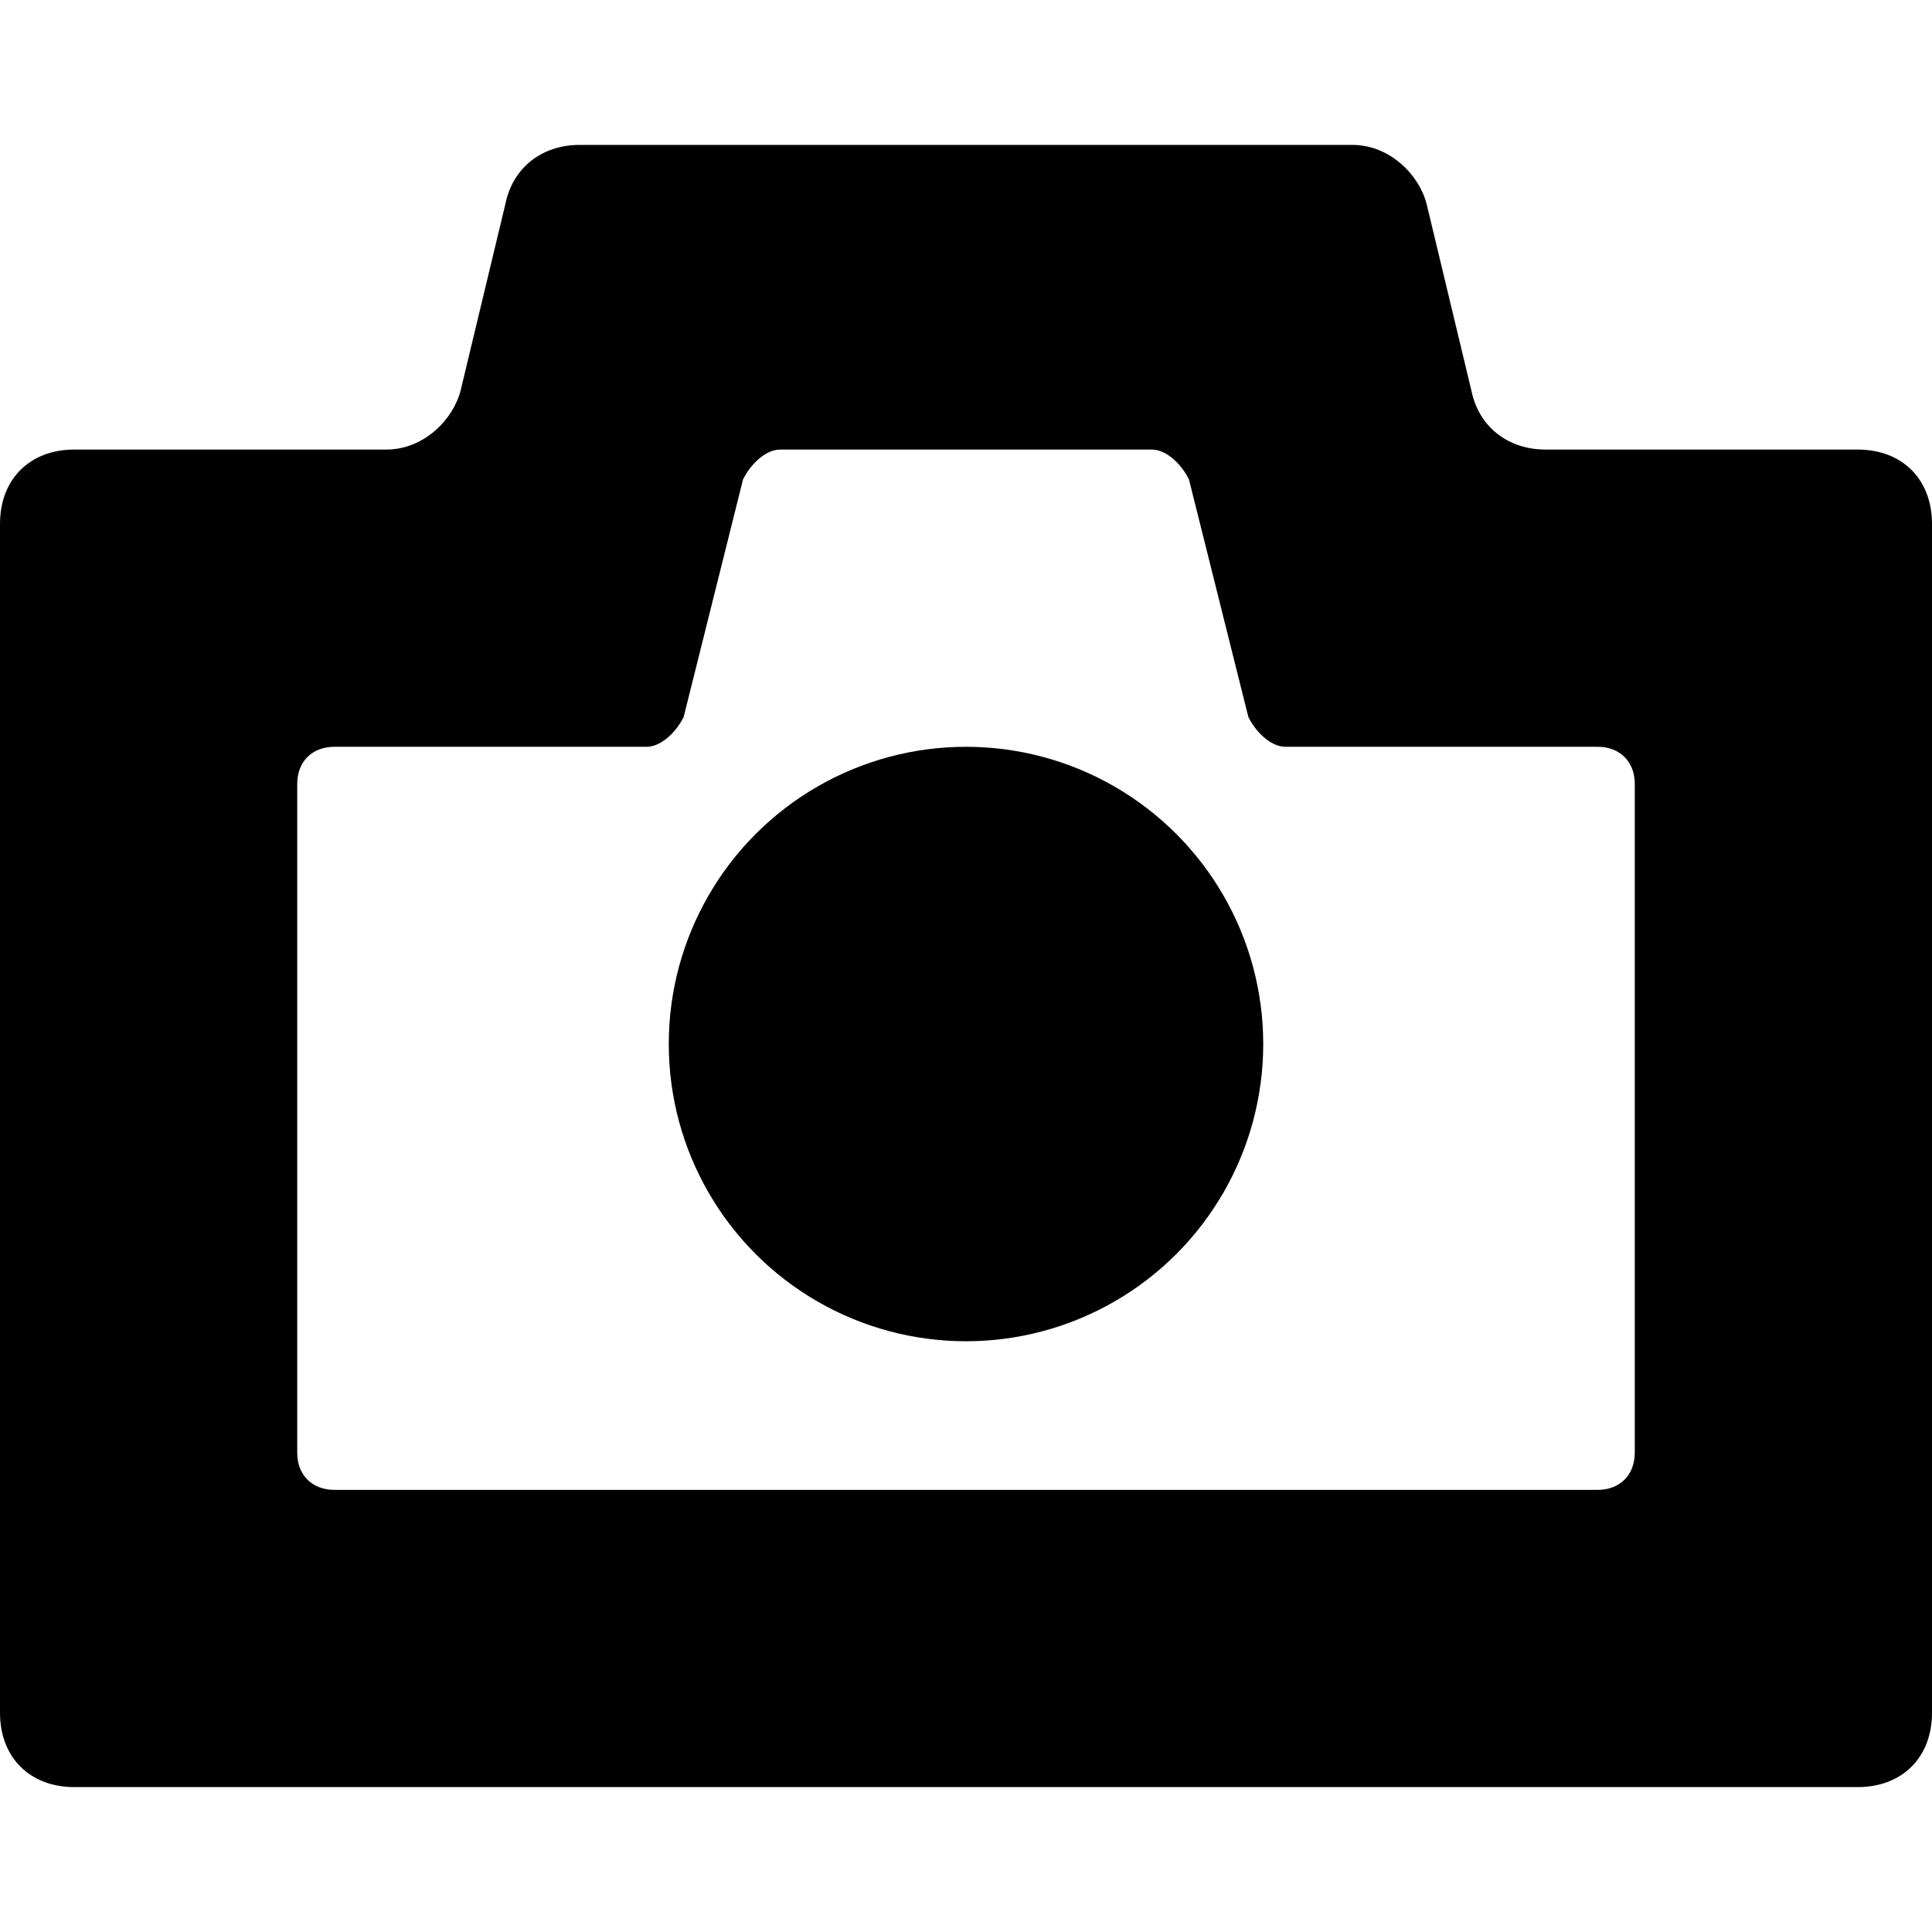 <?xml version='1.0' encoding='iso-8859-1'?>
<svg version="1.1" xmlns="http://www.w3.org/2000/svg" viewBox="0 0 26 26" xmlns:xlink="http://www.w3.org/1999/xlink" enable-background="new 0 0 26 26">
  <g>
    <g>
      <path d="m25,6.05h-4.2c-0.5,0-0.9-0.3-1-0.8l-.6-2.5c-0.1-0.4-0.5-0.8-1-0.8h-10.4c-0.5,0-0.9,0.3-1,0.8l-.6,2.5c-0.1,0.4-0.5,0.8-1,0.8h-4.2c-0.6,0-1,0.4-1,1v16c0,0.6 0.4,1 1,1h24c0.6,0 1-0.4 1-1v-16c0-0.6-0.4-1-1-1zm-3,13.5c0,0.3-0.2,0.5-0.5,0.5h-17c-0.3,0-0.5-0.2-0.5-0.5v-9c0-0.3 0.2-0.5 0.5-0.5h4.2c0.2,0 0.4-0.2 0.5-0.4l.8-3.2c0.1-0.2 0.3-0.4 0.5-0.4h5c0.2,0 0.4,0.2 0.5,0.4l.8,3.2c0.1,0.2 0.3,0.4 0.5,0.4h4.2c0.3,0 0.5,0.2 0.5,0.5v9z"/>
    </g>
    <g>
      <circle cx="13" cy="14.05" r="4"/>
    </g>
  </g>
</svg>
